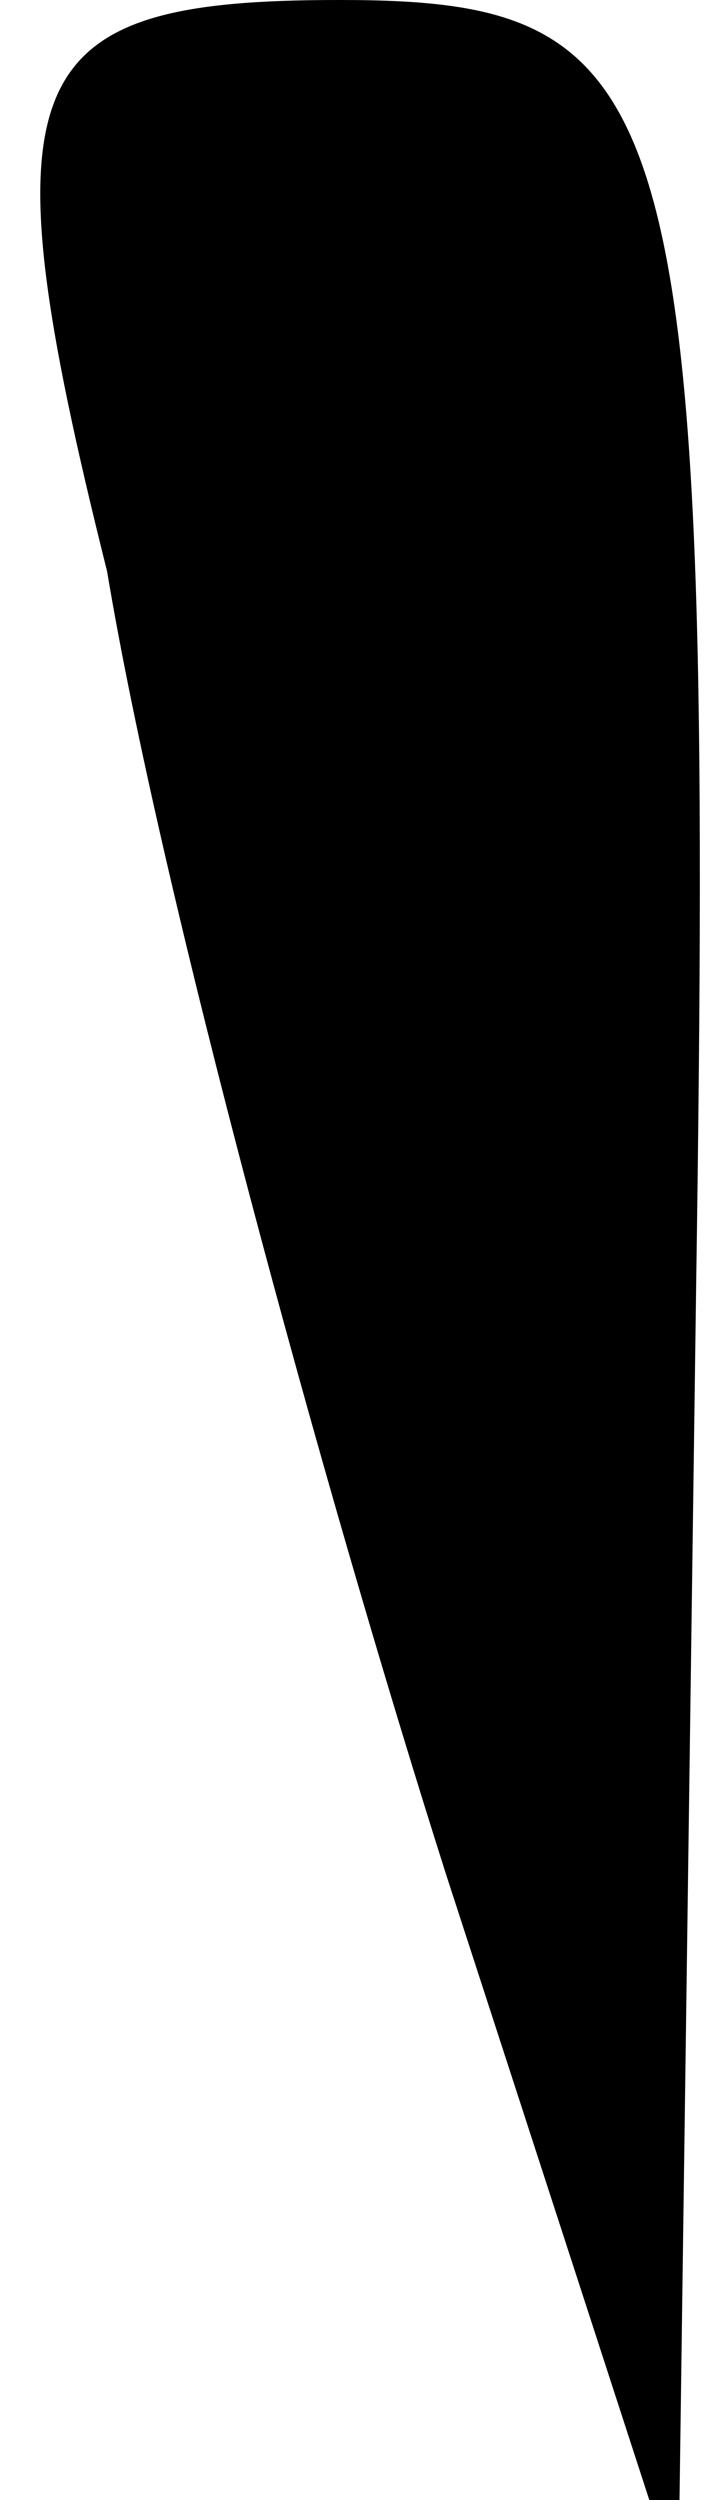 <?xml version="1.0" standalone="no"?>
<!DOCTYPE svg PUBLIC "-//W3C//DTD SVG 20010904//EN"
 "http://www.w3.org/TR/2001/REC-SVG-20010904/DTD/svg10.dtd">
<svg version="1.0" xmlns="http://www.w3.org/2000/svg"
 width="4pt" height="14pt" viewBox="0 0 4 14"
 preserveAspectRatio="xMidYMid meet">
<g transform="translate(0,14) scale(0.1,-0.1)"
fill="#000000" stroke="none">
<path fill="#000000" stroke="none" d="M6 108 c3 -18 12 -51 19 -73 l13 -40 1
73 c1 67 -1 72 -20 72 -18 0 -20 -4 -13 -32z"/>
</g>
</svg>
